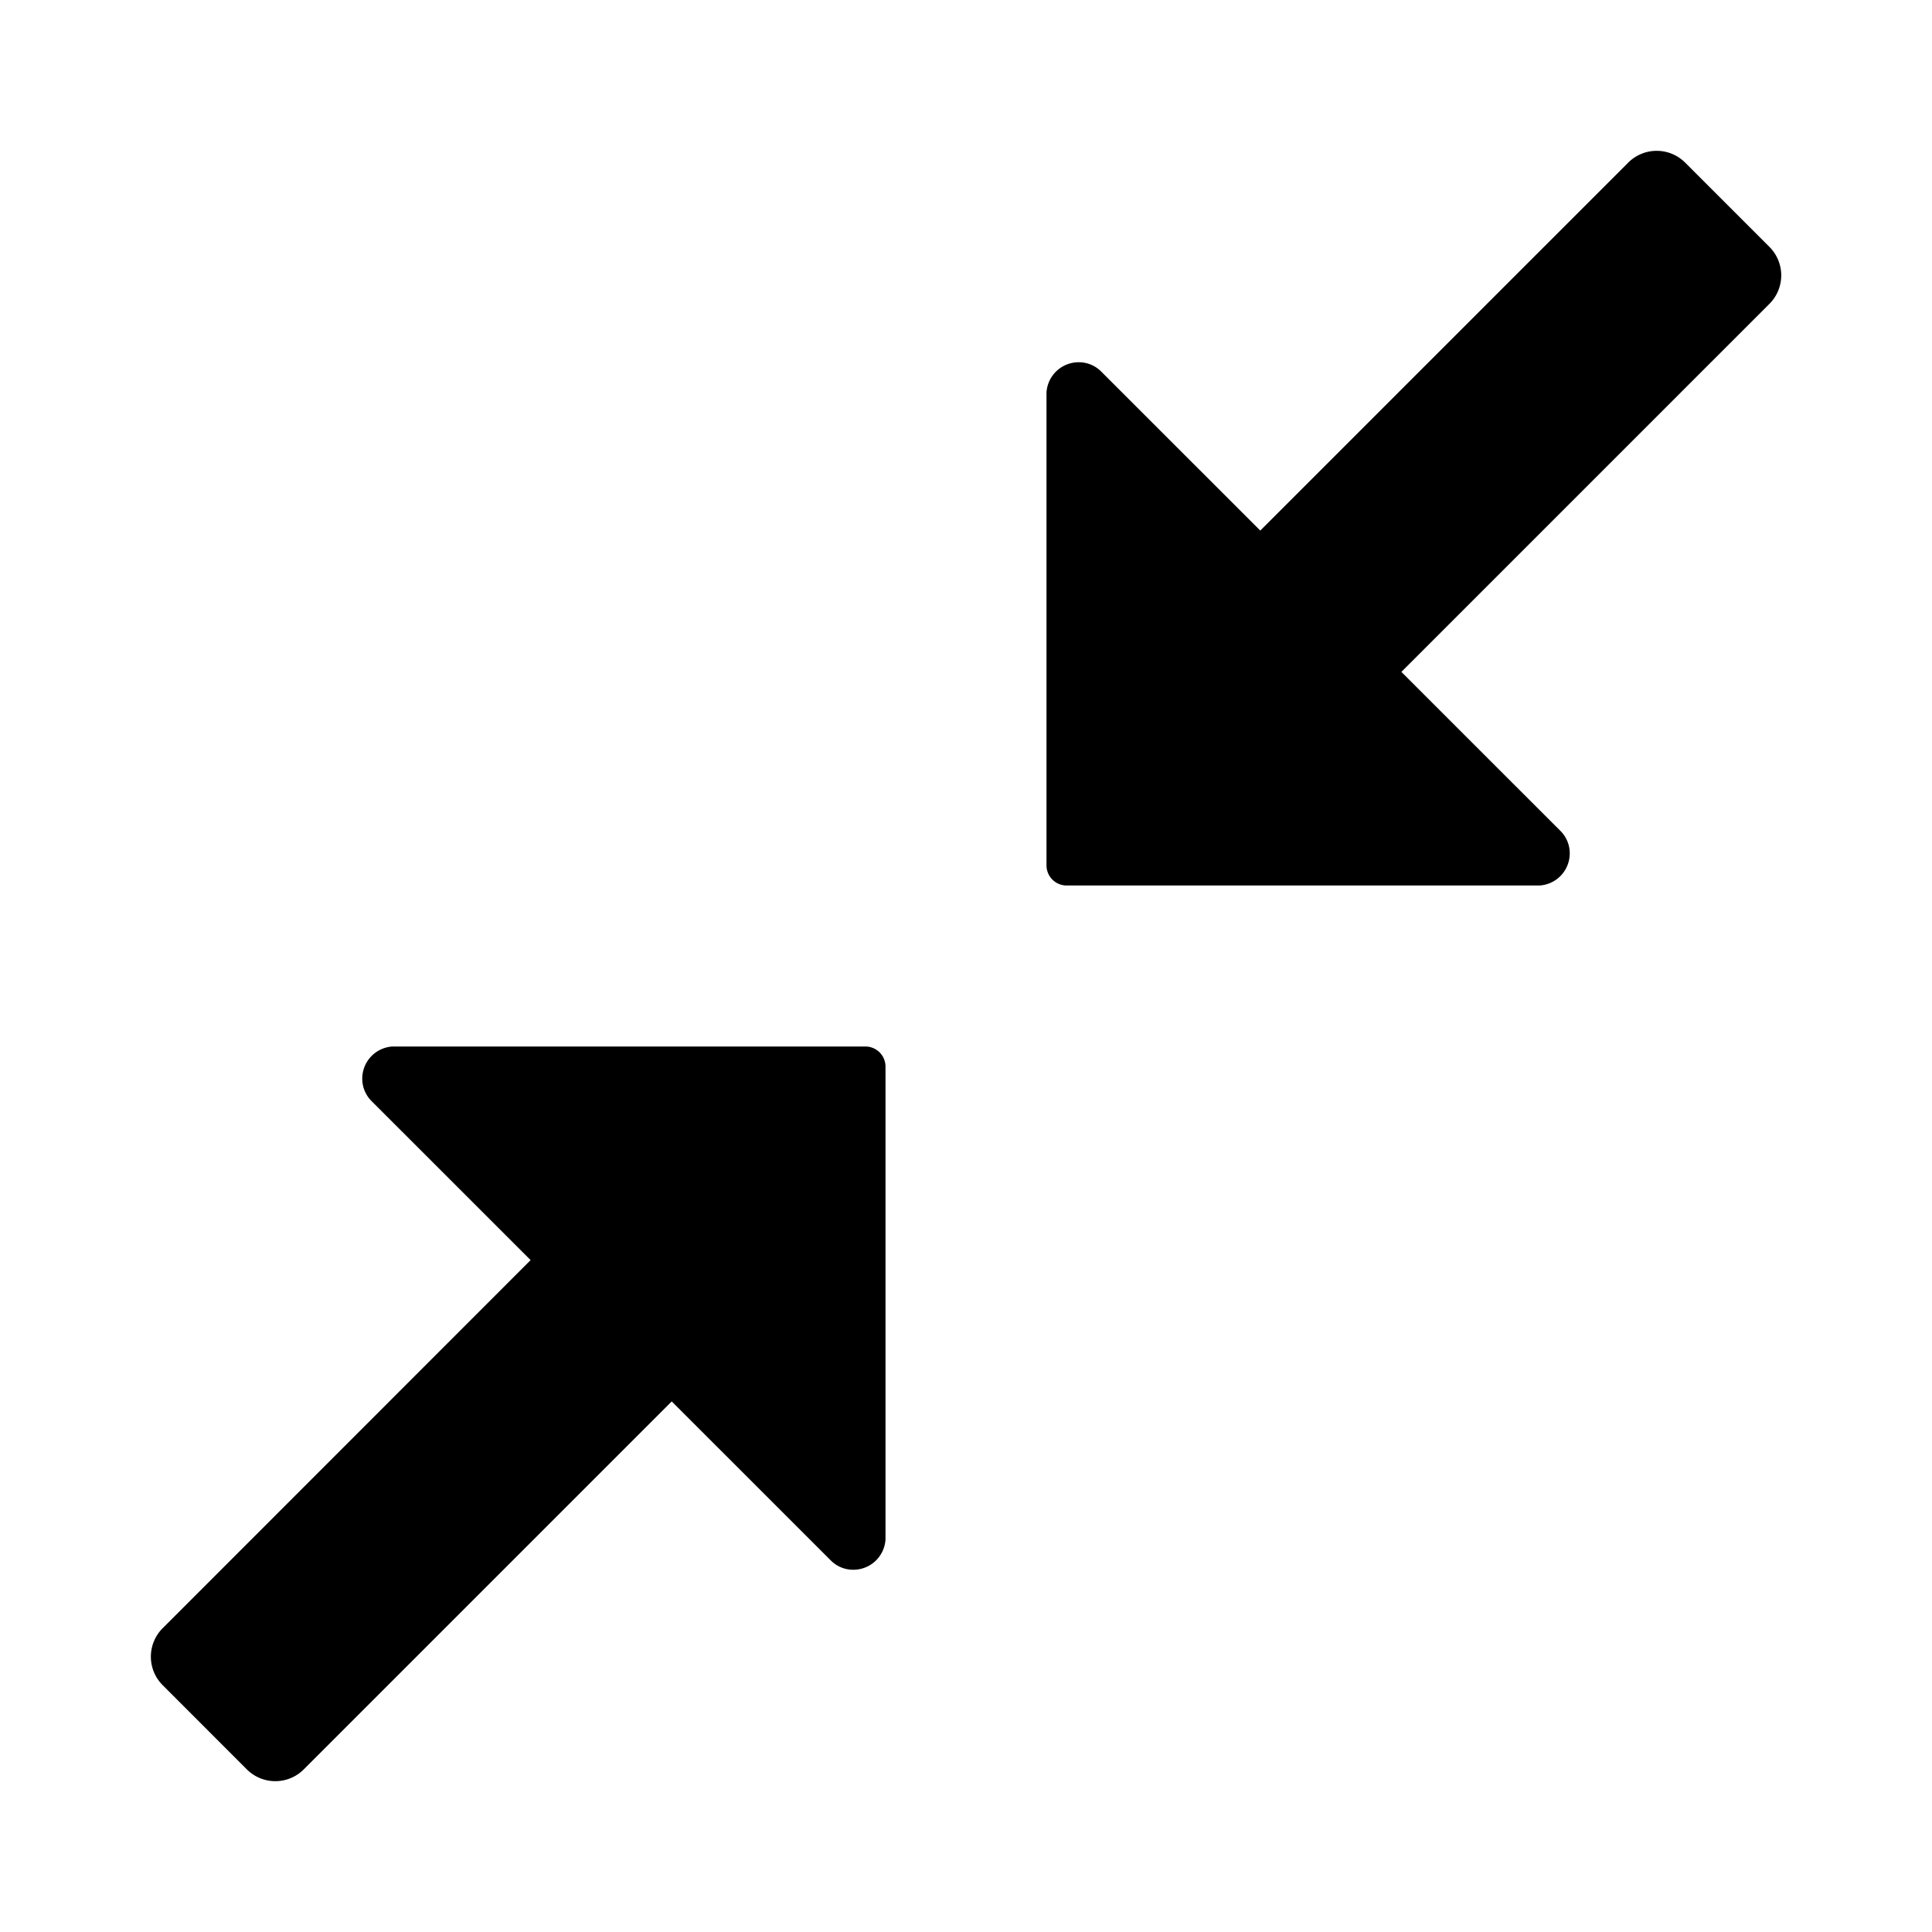 <svg xmlns="http://www.w3.org/2000/svg" height="48" viewBox="0 0 48 48" width="48"><path d="M43.96 6.133 41.867 4.04a1 1 0 0 0-1.414 0l-9.142 9.142-3.947-3.946A.781.781 0 0 0 26.8 9a.8.8 0 0 0-.8.754V21.5a.5.5 0 0 0 .5.5h11.75a.8.8 0 0 0 .75-.8.784.784 0 0 0-.235-.56l-3.948-3.947 9.142-9.142a1 1 0 0 0 .001-1.418ZM21.5 26H9.754a.8.8 0 0 0-.754.8.784.784 0 0 0 .235.56l3.948 3.947-9.142 9.146a1 1 0 0 0 0 1.414l2.092 2.093a1 1 0 0 0 1.414 0l9.142-9.142 3.947 3.946A.781.781 0 0 0 21.2 39a.8.8 0 0 0 .8-.754V26.5a.5.5 0 0 0-.5-.5Z"/></svg>